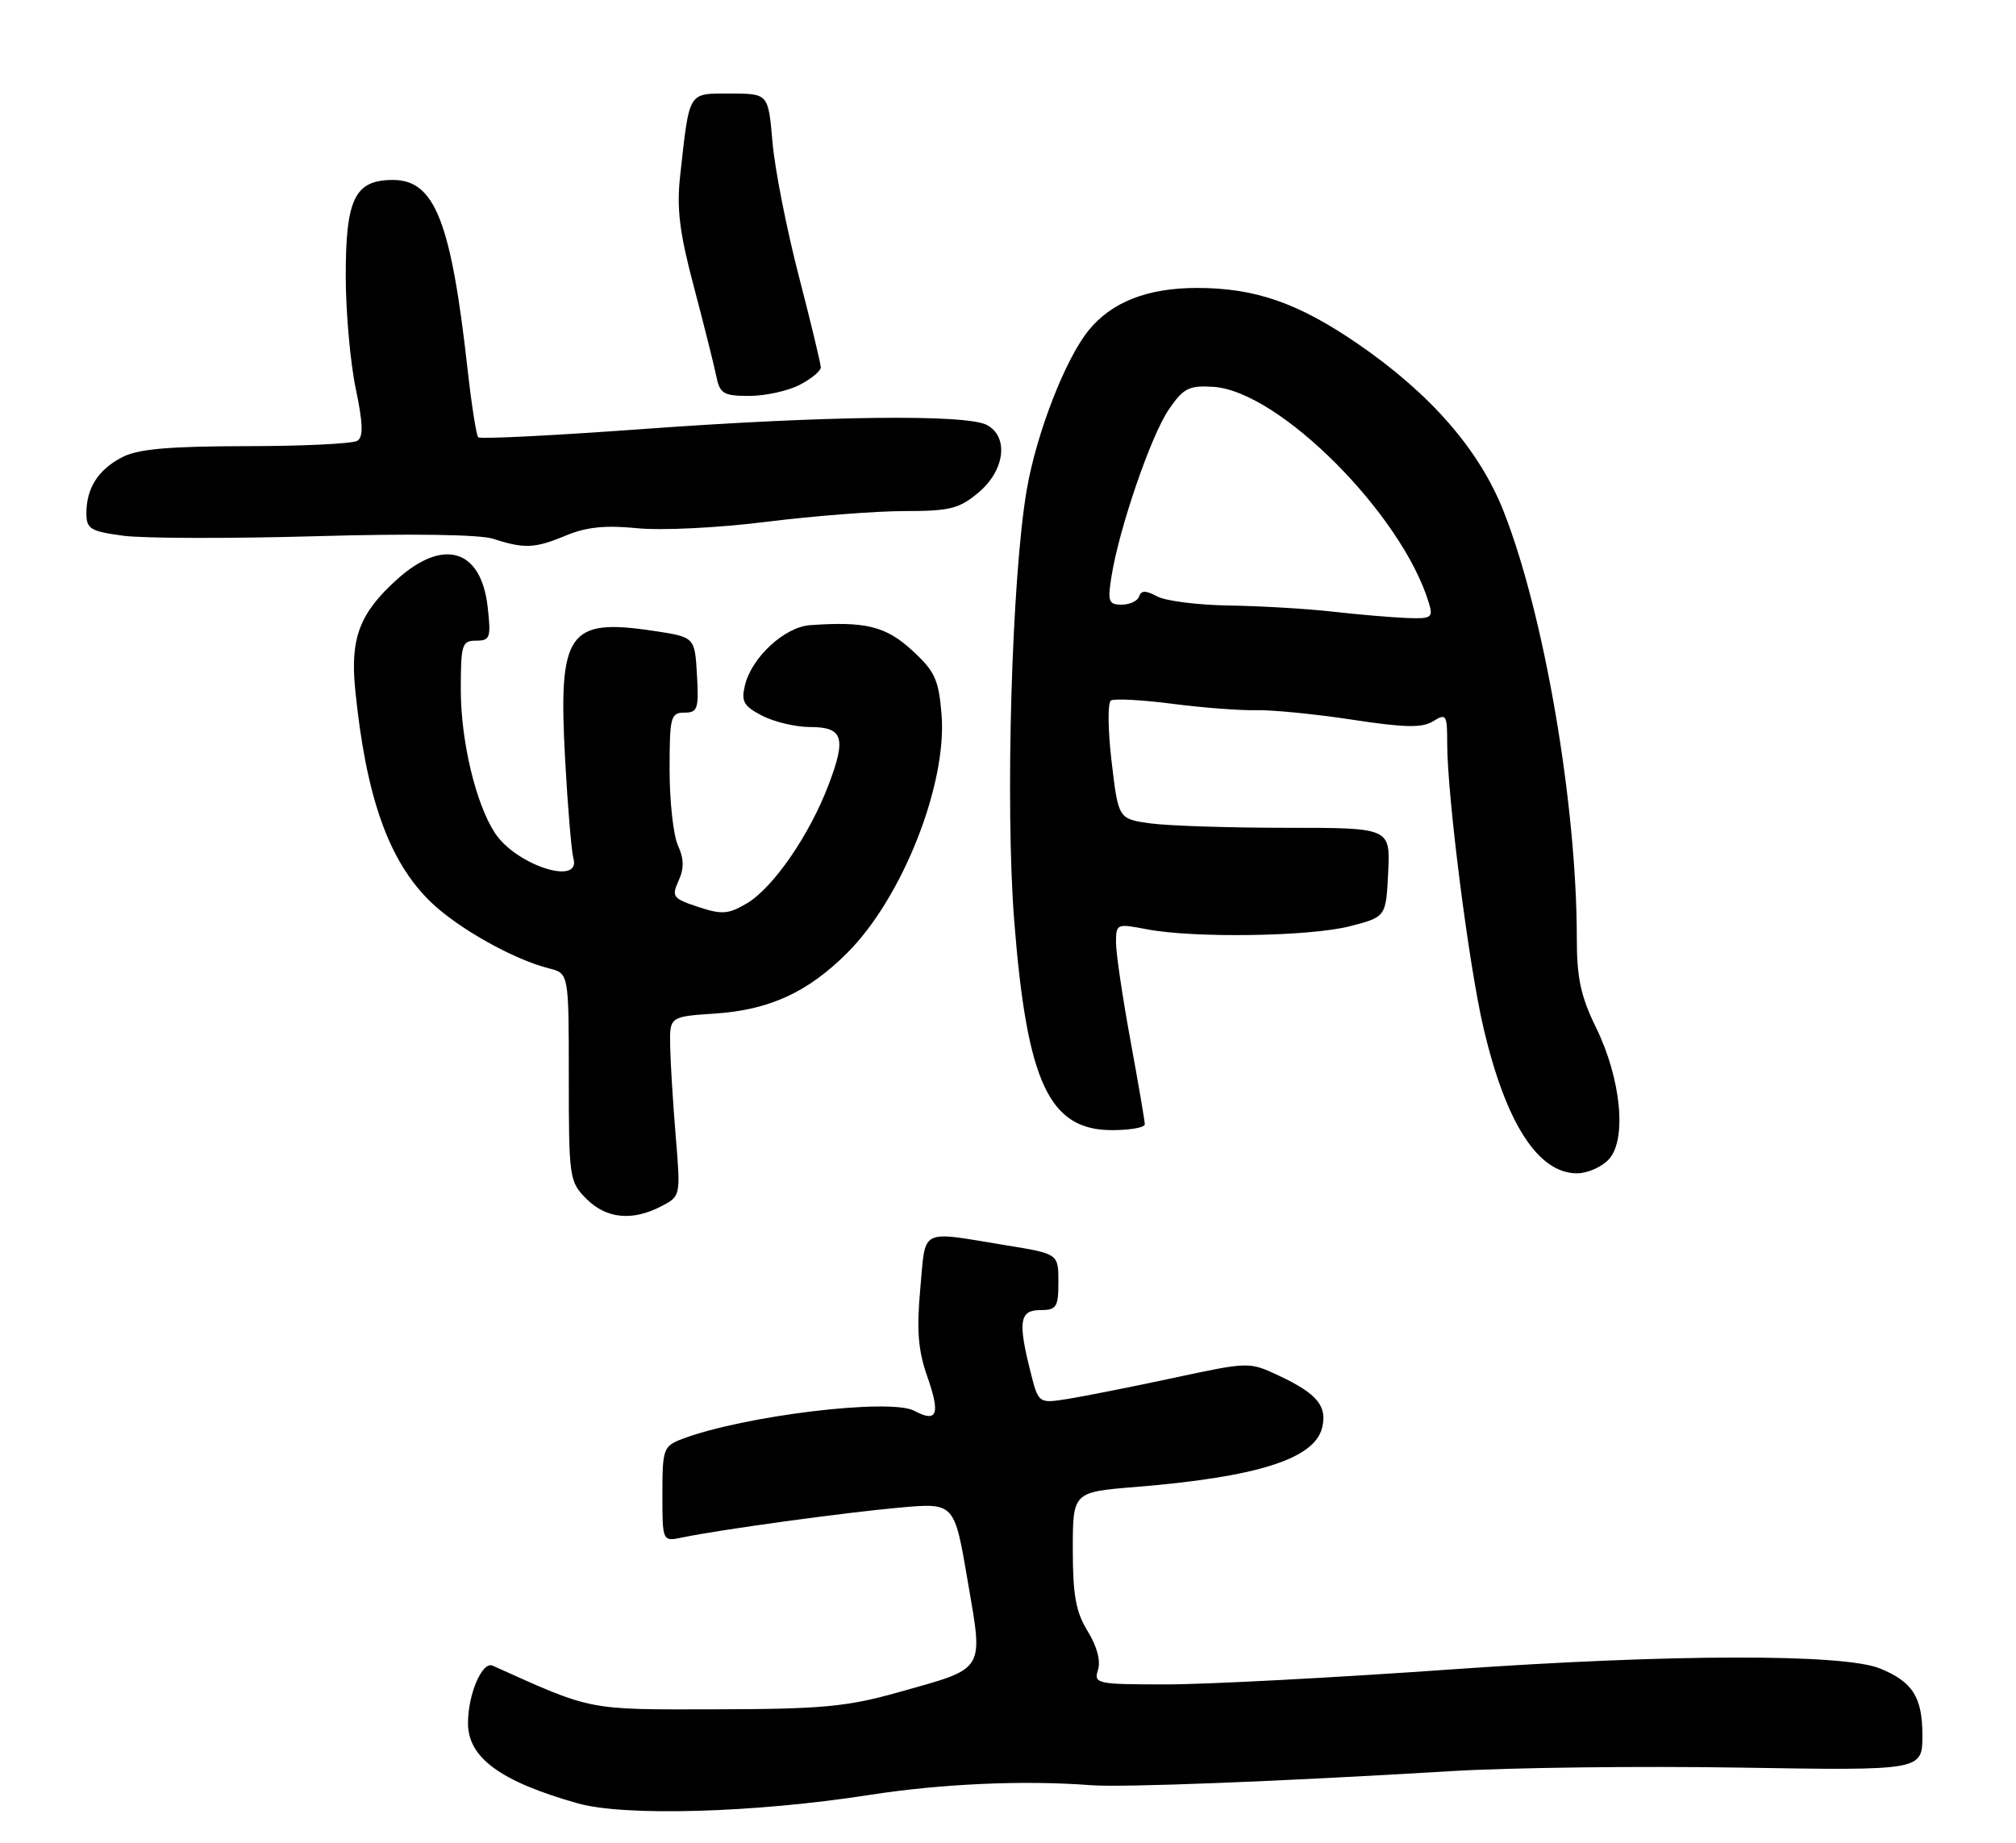 <?xml version="1.0" encoding="UTF-8" standalone="no"?>
<!DOCTYPE svg PUBLIC "-//W3C//DTD SVG 1.1//EN" "http://www.w3.org/Graphics/SVG/1.1/DTD/svg11.dtd" >
<svg xmlns="http://www.w3.org/2000/svg" xmlns:xlink="http://www.w3.org/1999/xlink" version="1.1" viewBox="0 0 280 256">
 <g >
 <path fill="currentColor"
d=" M 120.72 249.36 C 130.82 247.79 142.24 247.29 151.50 248.00 C 155.84 248.34 177.63 247.49 201.50 246.05 C 209.75 245.55 227.86 245.33 241.75 245.56 C 267.00 245.97 267.00 245.97 267.00 241.06 C 267.00 235.77 265.63 233.62 261.09 231.78 C 256.00 229.72 232.05 229.77 201.82 231.90 C 185.49 233.06 167.58 234.00 162.00 234.00 C 152.29 234.00 151.89 233.91 152.50 231.98 C 152.90 230.74 152.35 228.68 151.07 226.62 C 149.43 223.96 149.00 221.61 149.00 215.27 C 149.00 207.28 149.00 207.28 157.74 206.57 C 174.58 205.20 182.54 202.68 183.62 198.37 C 184.38 195.36 182.95 193.62 177.67 191.13 C 173.50 189.17 173.50 189.17 163.00 191.42 C 157.22 192.66 150.64 193.96 148.37 194.33 C 144.23 194.99 144.23 194.99 143.12 190.55 C 141.36 183.57 141.61 182.00 144.50 182.00 C 146.74 182.00 147.00 181.59 147.00 178.09 C 147.00 174.18 147.00 174.18 139.75 173.00 C 127.56 171.00 128.60 170.48 127.82 179.00 C 127.29 184.79 127.51 187.57 128.78 191.20 C 130.64 196.49 130.18 197.70 126.98 195.99 C 123.63 194.20 103.23 196.68 94.73 199.91 C 92.14 200.90 92.00 201.28 92.00 207.55 C 92.00 214.16 92.00 214.16 94.75 213.59 C 99.91 212.51 117.48 210.10 125.03 209.43 C 132.55 208.76 132.55 208.76 134.39 219.56 C 136.58 232.37 137.03 231.65 124.68 235.12 C 117.64 237.10 114.13 237.43 99.50 237.46 C 81.42 237.50 82.42 237.70 68.43 231.40 C 66.97 230.75 65.00 235.35 65.00 239.39 C 65.00 244.19 69.52 247.49 80.23 250.52 C 86.73 252.36 104.81 251.84 120.72 249.36 Z  M 91.82 167.59 C 94.54 166.18 94.54 166.18 93.85 157.84 C 93.47 153.25 93.12 147.64 93.08 145.37 C 93.00 141.23 93.00 141.23 99.25 140.81 C 106.88 140.30 112.17 137.87 117.69 132.36 C 125.33 124.72 131.57 108.93 130.77 99.24 C 130.37 94.39 129.84 93.24 126.67 90.34 C 123.02 86.99 120.20 86.30 112.50 86.85 C 108.98 87.10 104.41 91.31 103.47 95.18 C 102.92 97.45 103.27 98.09 105.86 99.43 C 107.53 100.29 110.51 101.00 112.48 101.00 C 117.11 101.00 117.58 102.46 115.07 109.05 C 112.41 116.05 107.37 123.35 103.71 125.51 C 101.17 127.01 100.26 127.08 96.97 125.99 C 93.45 124.83 93.25 124.56 94.24 122.37 C 95.03 120.65 95.00 119.30 94.16 117.45 C 93.52 116.05 93.00 111.33 93.00 106.95 C 93.00 99.60 93.15 99.00 95.05 99.00 C 96.90 99.00 97.07 98.48 96.80 93.75 C 96.50 88.50 96.50 88.50 90.76 87.64 C 78.87 85.85 77.52 87.81 78.49 105.50 C 78.85 112.10 79.37 118.29 79.64 119.25 C 80.74 123.13 71.67 120.20 68.74 115.72 C 66.08 111.66 64.00 102.94 64.00 95.82 C 64.00 89.53 64.16 89.00 66.13 89.00 C 68.08 89.00 68.21 88.59 67.73 84.31 C 66.82 76.26 61.57 74.68 55.12 80.51 C 49.94 85.19 48.63 88.66 49.33 95.75 C 50.82 110.73 53.98 119.64 59.81 125.29 C 63.59 128.95 71.34 133.30 76.25 134.53 C 79.00 135.22 79.00 135.22 79.00 149.65 C 79.00 163.65 79.08 164.17 81.45 166.55 C 84.22 169.31 87.80 169.67 91.82 167.59 Z  M 223.47 161.03 C 225.97 158.28 225.14 149.84 221.68 142.77 C 219.55 138.43 219.00 135.86 219.00 130.32 C 219.00 111.74 214.47 85.32 208.83 71.02 C 205.46 62.48 198.68 54.69 188.55 47.74 C 180.30 42.08 174.31 40.00 166.24 40.00 C 159.37 40.01 154.42 41.94 151.21 45.88 C 147.98 49.83 143.96 60.18 142.61 68.00 C 140.52 80.14 139.59 111.90 140.87 128.00 C 142.64 150.42 145.72 157.00 154.45 157.00 C 156.95 157.00 159.00 156.64 159.00 156.19 C 159.00 155.75 158.10 150.49 157.00 144.50 C 155.90 138.51 155.00 132.41 155.00 130.94 C 155.00 128.33 155.10 128.29 159.25 129.09 C 165.78 130.35 181.92 130.11 187.50 128.67 C 192.50 127.38 192.50 127.38 192.80 121.19 C 193.10 115.00 193.10 115.00 178.69 115.00 C 170.76 115.00 162.27 114.72 159.81 114.39 C 155.33 113.77 155.33 113.77 154.39 105.81 C 153.87 101.39 153.83 97.61 154.30 97.31 C 154.78 97.02 158.61 97.23 162.83 97.77 C 167.05 98.32 172.30 98.72 174.50 98.66 C 176.70 98.61 182.69 99.20 187.81 99.98 C 195.15 101.10 197.54 101.14 199.06 100.19 C 200.86 99.07 201.00 99.28 201.00 103.24 C 201.00 110.54 204.00 134.11 206.03 142.76 C 209.14 156.04 213.62 163.00 219.03 163.00 C 220.49 163.00 222.49 162.11 223.47 161.03 Z  M 78.62 74.39 C 81.44 73.21 84.10 72.94 88.49 73.38 C 91.85 73.72 99.78 73.33 106.46 72.49 C 113.04 71.67 121.67 71.00 125.64 71.00 C 131.93 71.00 133.24 70.67 135.92 68.41 C 139.57 65.34 140.14 60.68 137.07 59.04 C 134.23 57.52 114.62 57.75 89.20 59.61 C 76.93 60.50 66.68 61.02 66.42 60.75 C 66.16 60.49 65.50 56.28 64.95 51.39 C 62.65 30.74 60.39 25.00 54.57 25.00 C 49.27 25.00 48.00 27.62 48.02 38.47 C 48.03 43.44 48.66 50.42 49.41 54.00 C 50.42 58.81 50.48 60.69 49.64 61.23 C 49.01 61.64 42.07 61.98 34.20 61.98 C 23.43 62.00 19.18 62.37 16.98 63.51 C 13.64 65.24 12.00 67.80 12.00 71.31 C 12.00 73.48 12.55 73.81 17.16 74.43 C 19.99 74.80 32.03 74.83 43.91 74.49 C 57.06 74.11 66.67 74.25 68.50 74.85 C 72.83 76.26 74.29 76.19 78.62 74.39 Z  M 111.05 53.47 C 112.67 52.64 114.00 51.54 114.00 51.04 C 114.00 50.54 112.62 44.82 110.94 38.32 C 109.25 31.82 107.61 23.46 107.29 19.75 C 106.71 13.00 106.71 13.00 101.43 13.00 C 95.49 13.00 95.79 12.52 94.47 24.37 C 93.96 29.00 94.37 32.30 96.38 39.87 C 97.78 45.17 99.18 50.74 99.48 52.25 C 99.98 54.70 100.47 55.00 104.07 55.00 C 106.29 55.00 109.43 54.31 111.05 53.47 Z  M 185.00 84.96 C 181.43 84.56 174.98 84.18 170.68 84.12 C 166.39 84.05 161.91 83.49 160.73 82.86 C 159.13 82.00 158.50 82.00 158.21 82.86 C 158.00 83.49 156.91 84.00 155.79 84.00 C 153.97 84.00 153.81 83.57 154.38 80.03 C 155.45 73.35 159.86 60.51 162.32 56.91 C 164.37 53.91 165.12 53.53 168.51 53.74 C 177.64 54.31 194.73 71.44 198.45 83.75 C 199.08 85.82 198.84 85.99 195.32 85.85 C 193.22 85.76 188.57 85.37 185.00 84.96 Z "/>
</g>
</svg>
